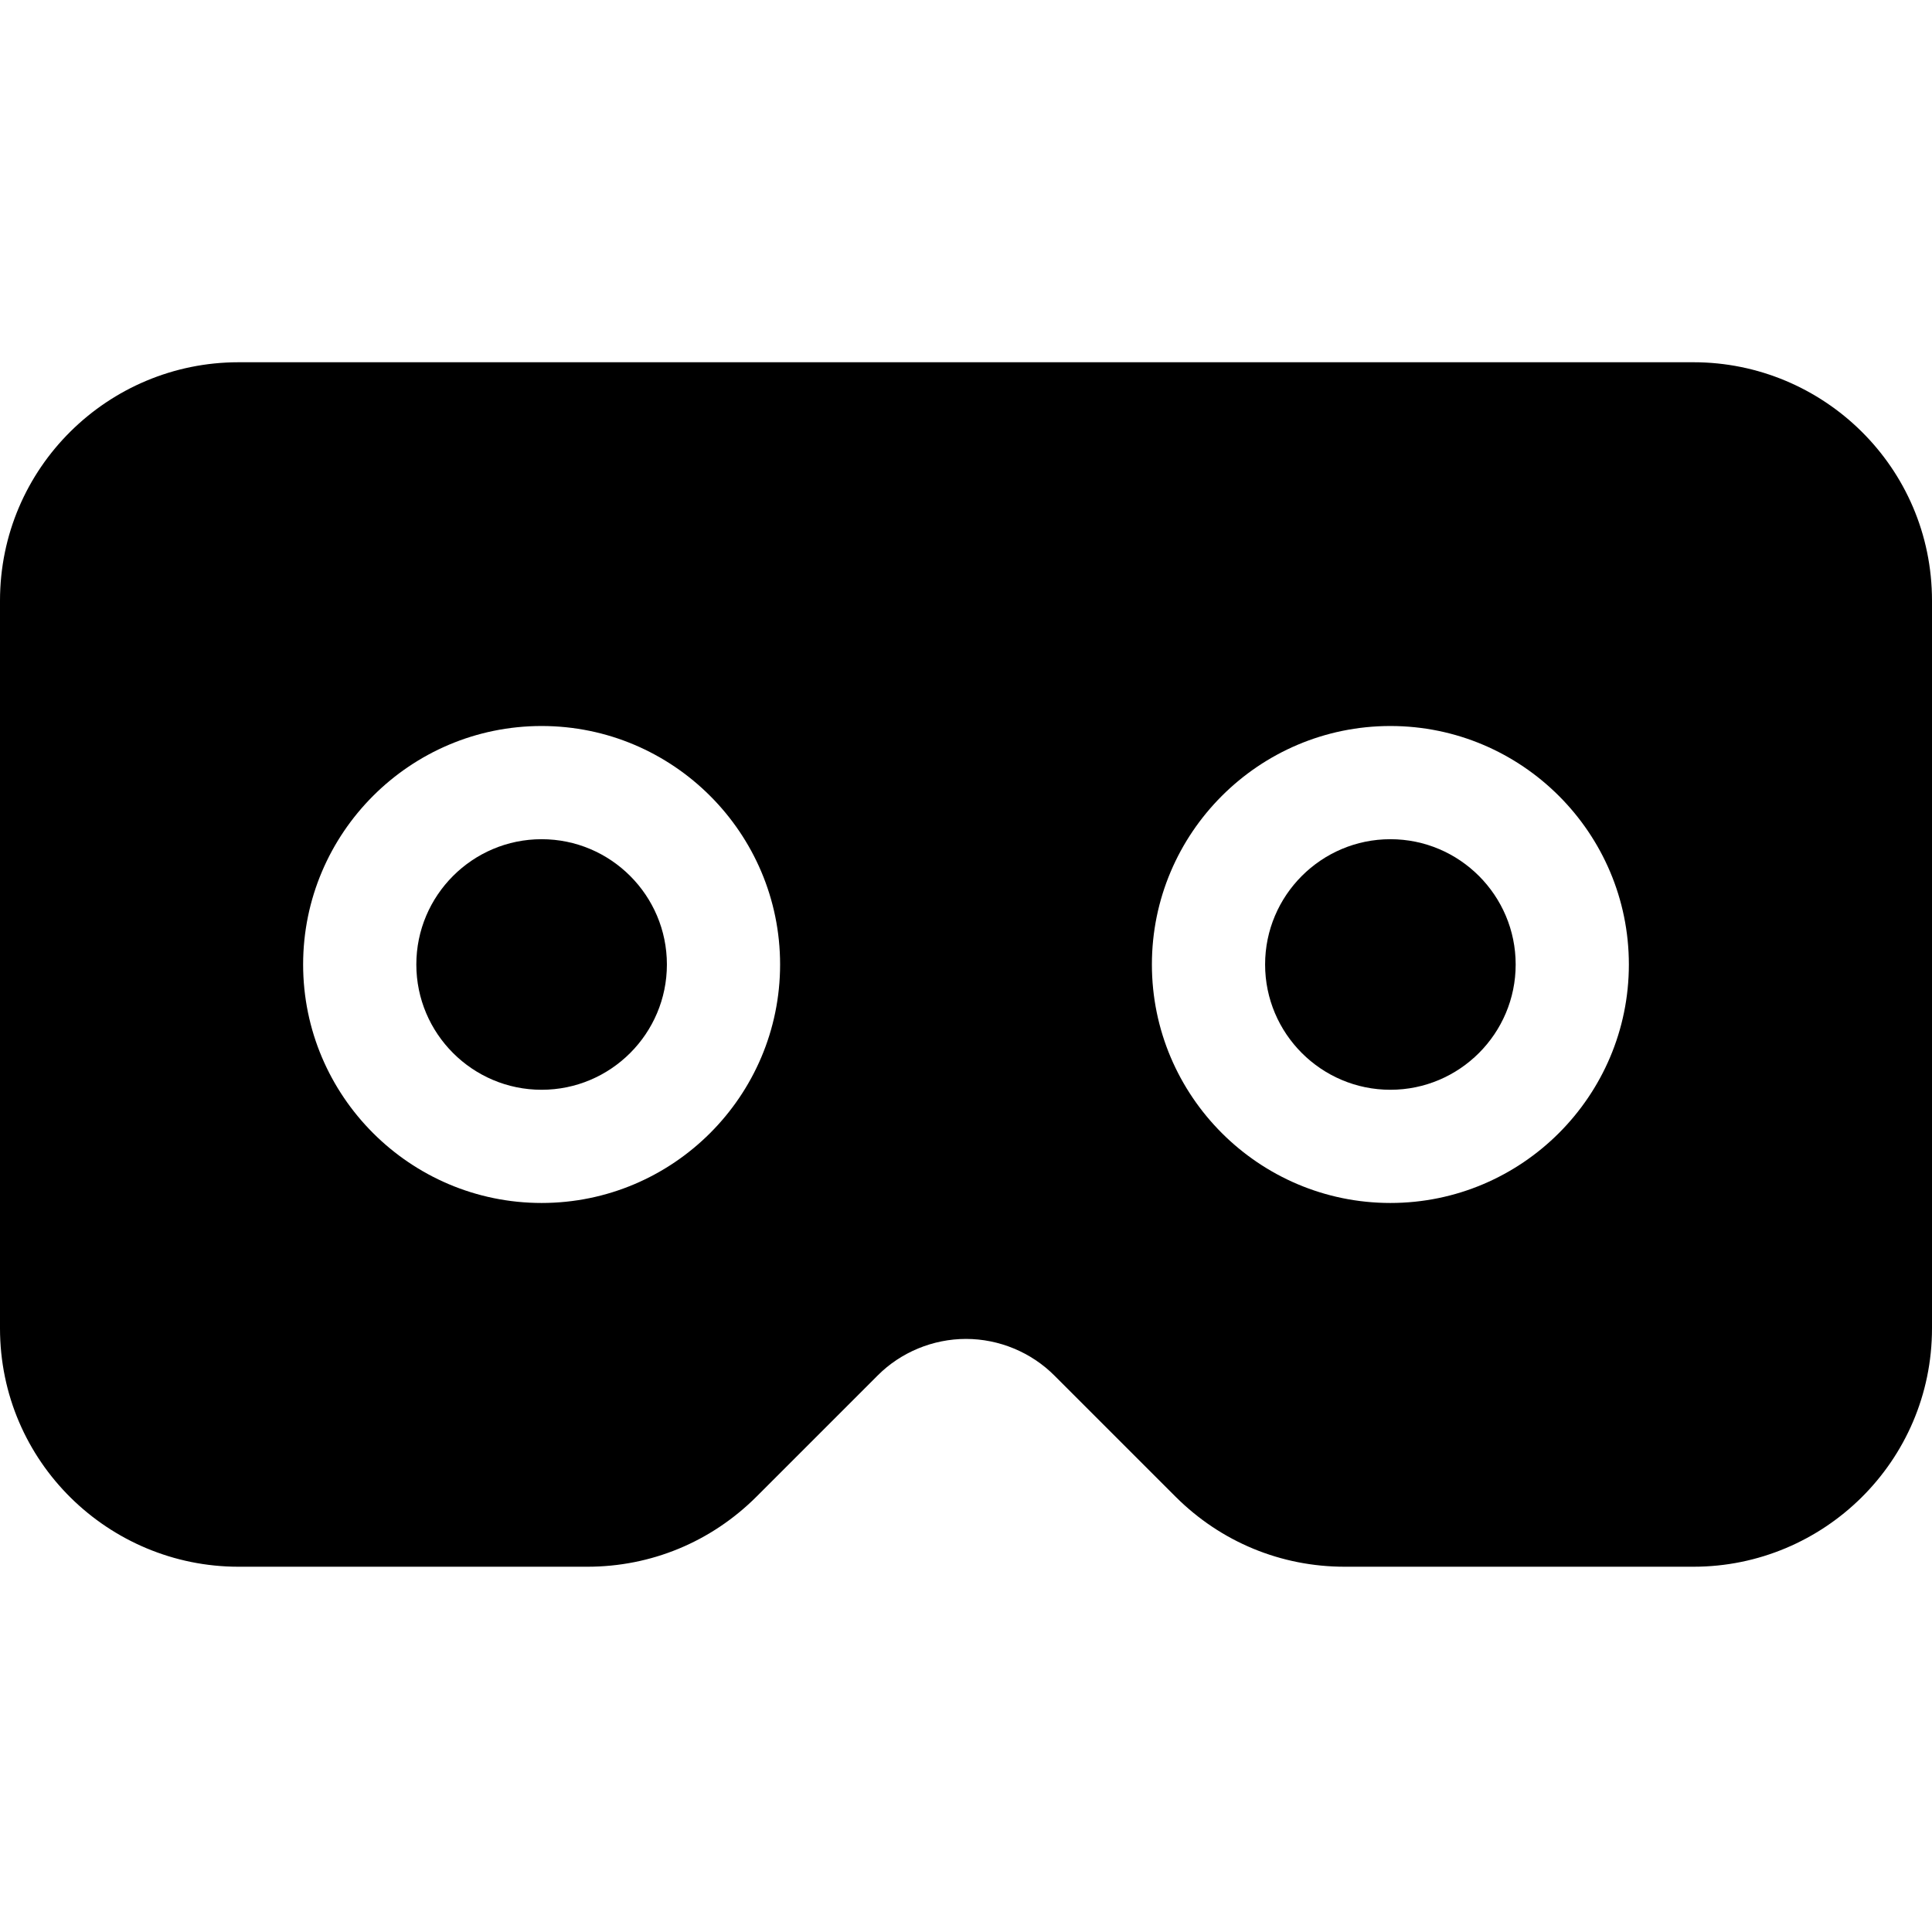 <svg height="512pt" viewBox="0 -96 512 512" width="512pt" xmlns="http://www.w3.org/2000/svg"><path d="m368.469 126.398c-18.309 0-33.203 14.895-33.203 33.203 0 18.305 14.895 33.199 33.203 33.199 18.305 0 33.199-14.895 33.199-33.199 0-18.309-14.895-33.203-33.199-33.203zm0 0"/><path d="m143.531 126.398c-18.305 0-33.199 14.895-33.199 33.203 0 18.305 14.895 33.199 33.199 33.199 18.309 0 33.203-14.895 33.203-33.199 0-18.309-14.895-33.203-33.203-33.203zm0 0"/><path d="m448.801 0h-385.602c-34.48 0-63.199 27.906-63.199 63.199v192.801c0 35.434 28.848 63.199 63.199 63.199h92.465c16.867 0 32.75-6.562 44.754-18.512l32.156-32.156c6.133-6.168 14.672-9.703 23.426-9.703s17.293 3.535 23.477 9.754l32.137 32.133c11.973 11.922 27.855 18.484 44.723 18.484h92.465c34.48 0 63.199-27.906 63.199-63.199v-192.801c0-35.434-28.848-63.199-63.199-63.199zm-305.27 222.801c-34.848 0-63.199-28.352-63.199-63.199 0-34.848 28.352-63.203 63.199-63.203 34.852 0 63.203 28.355 63.203 63.203 0 34.848-28.352 63.199-63.203 63.199zm224.938 0c-34.852 0-63.203-28.352-63.203-63.199 0-34.848 28.352-63.203 63.203-63.203 34.848 0 63.199 28.355 63.199 63.203 0 34.848-28.352 63.199-63.199 63.199zm0 0"/></svg>